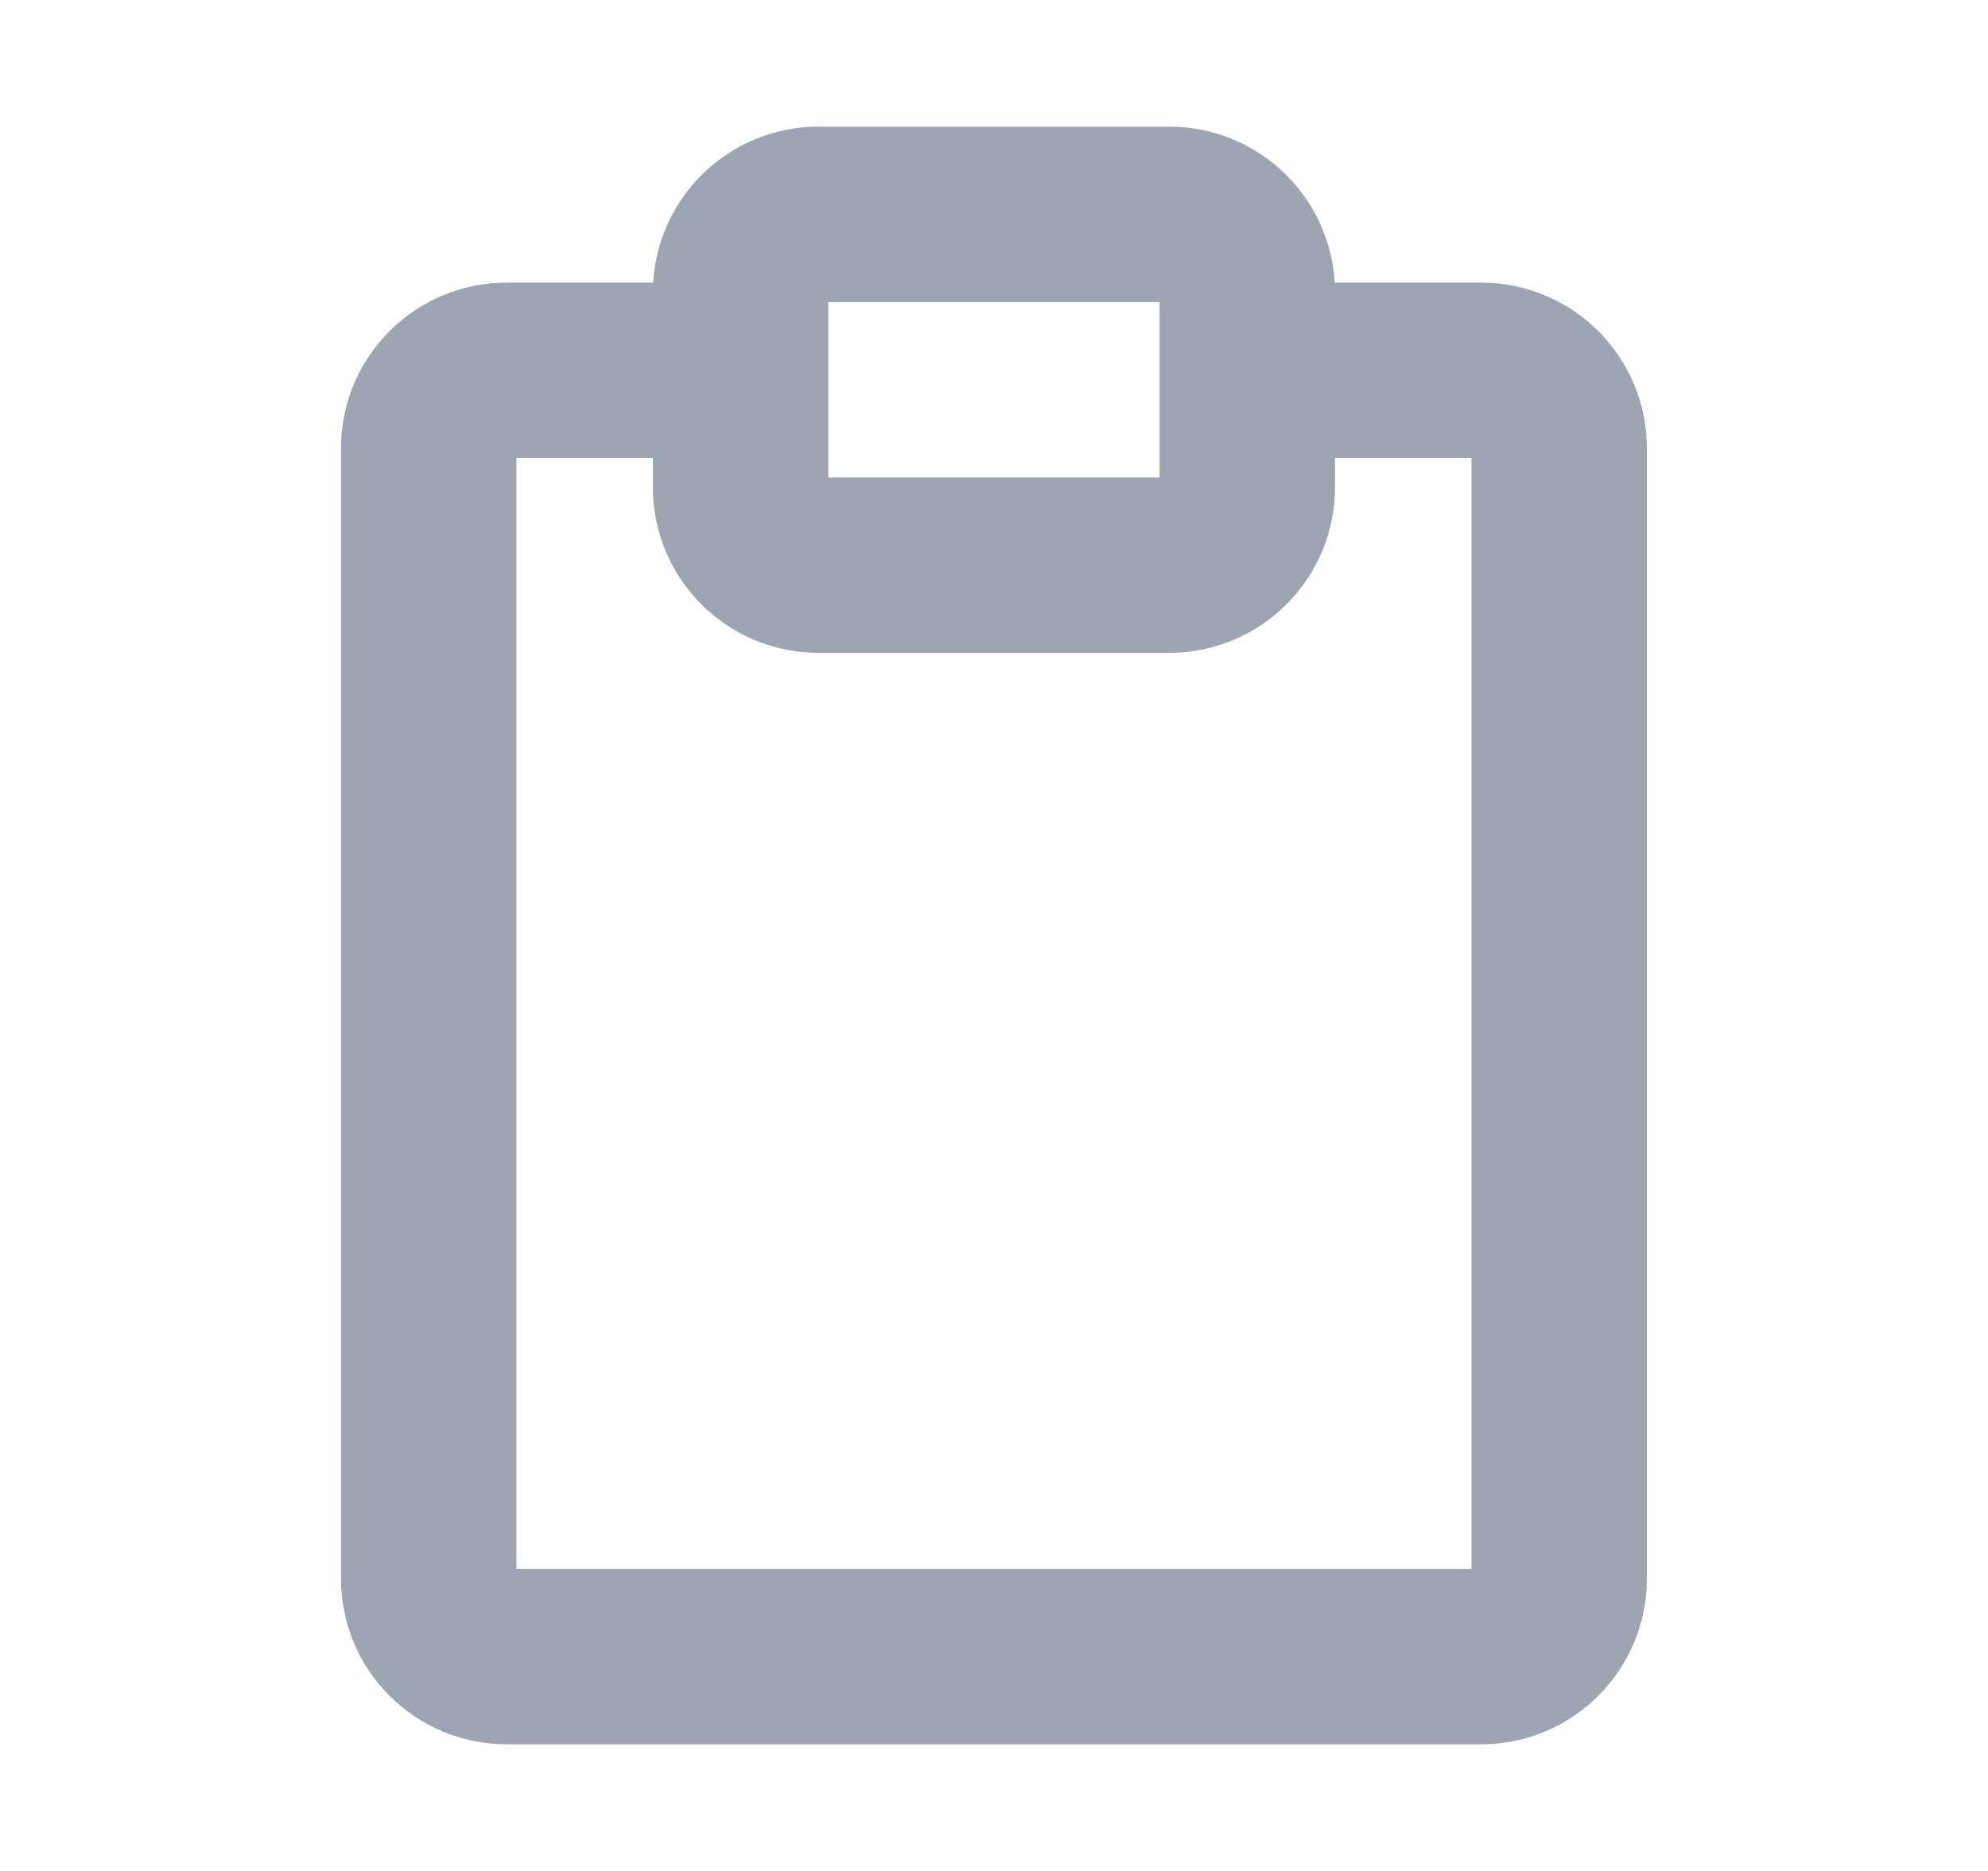 <svg width="17" height="16" viewBox="0 0 17 16" fill="none" xmlns="http://www.w3.org/2000/svg">
<path d="M10.666 3.167H12.666C13.034 3.167 13.333 3.465 13.333 3.833V13.5C13.333 13.868 13.034 14.167 12.666 14.167H4.333C3.964 14.167 3.666 13.868 3.666 13.5V3.833C3.666 3.465 3.964 3.167 4.333 3.167H6.333M6.999 4.833H9.999C10.367 4.833 10.666 4.535 10.666 4.167V2.5C10.666 2.132 10.367 1.833 9.999 1.833H6.999C6.631 1.833 6.333 2.132 6.333 2.5V4.167C6.333 4.535 6.631 4.833 6.999 4.833Z" stroke="#9DA4B2" stroke-width="1.5" stroke-linecap="square" stroke-linejoin="round"/>
</svg>
